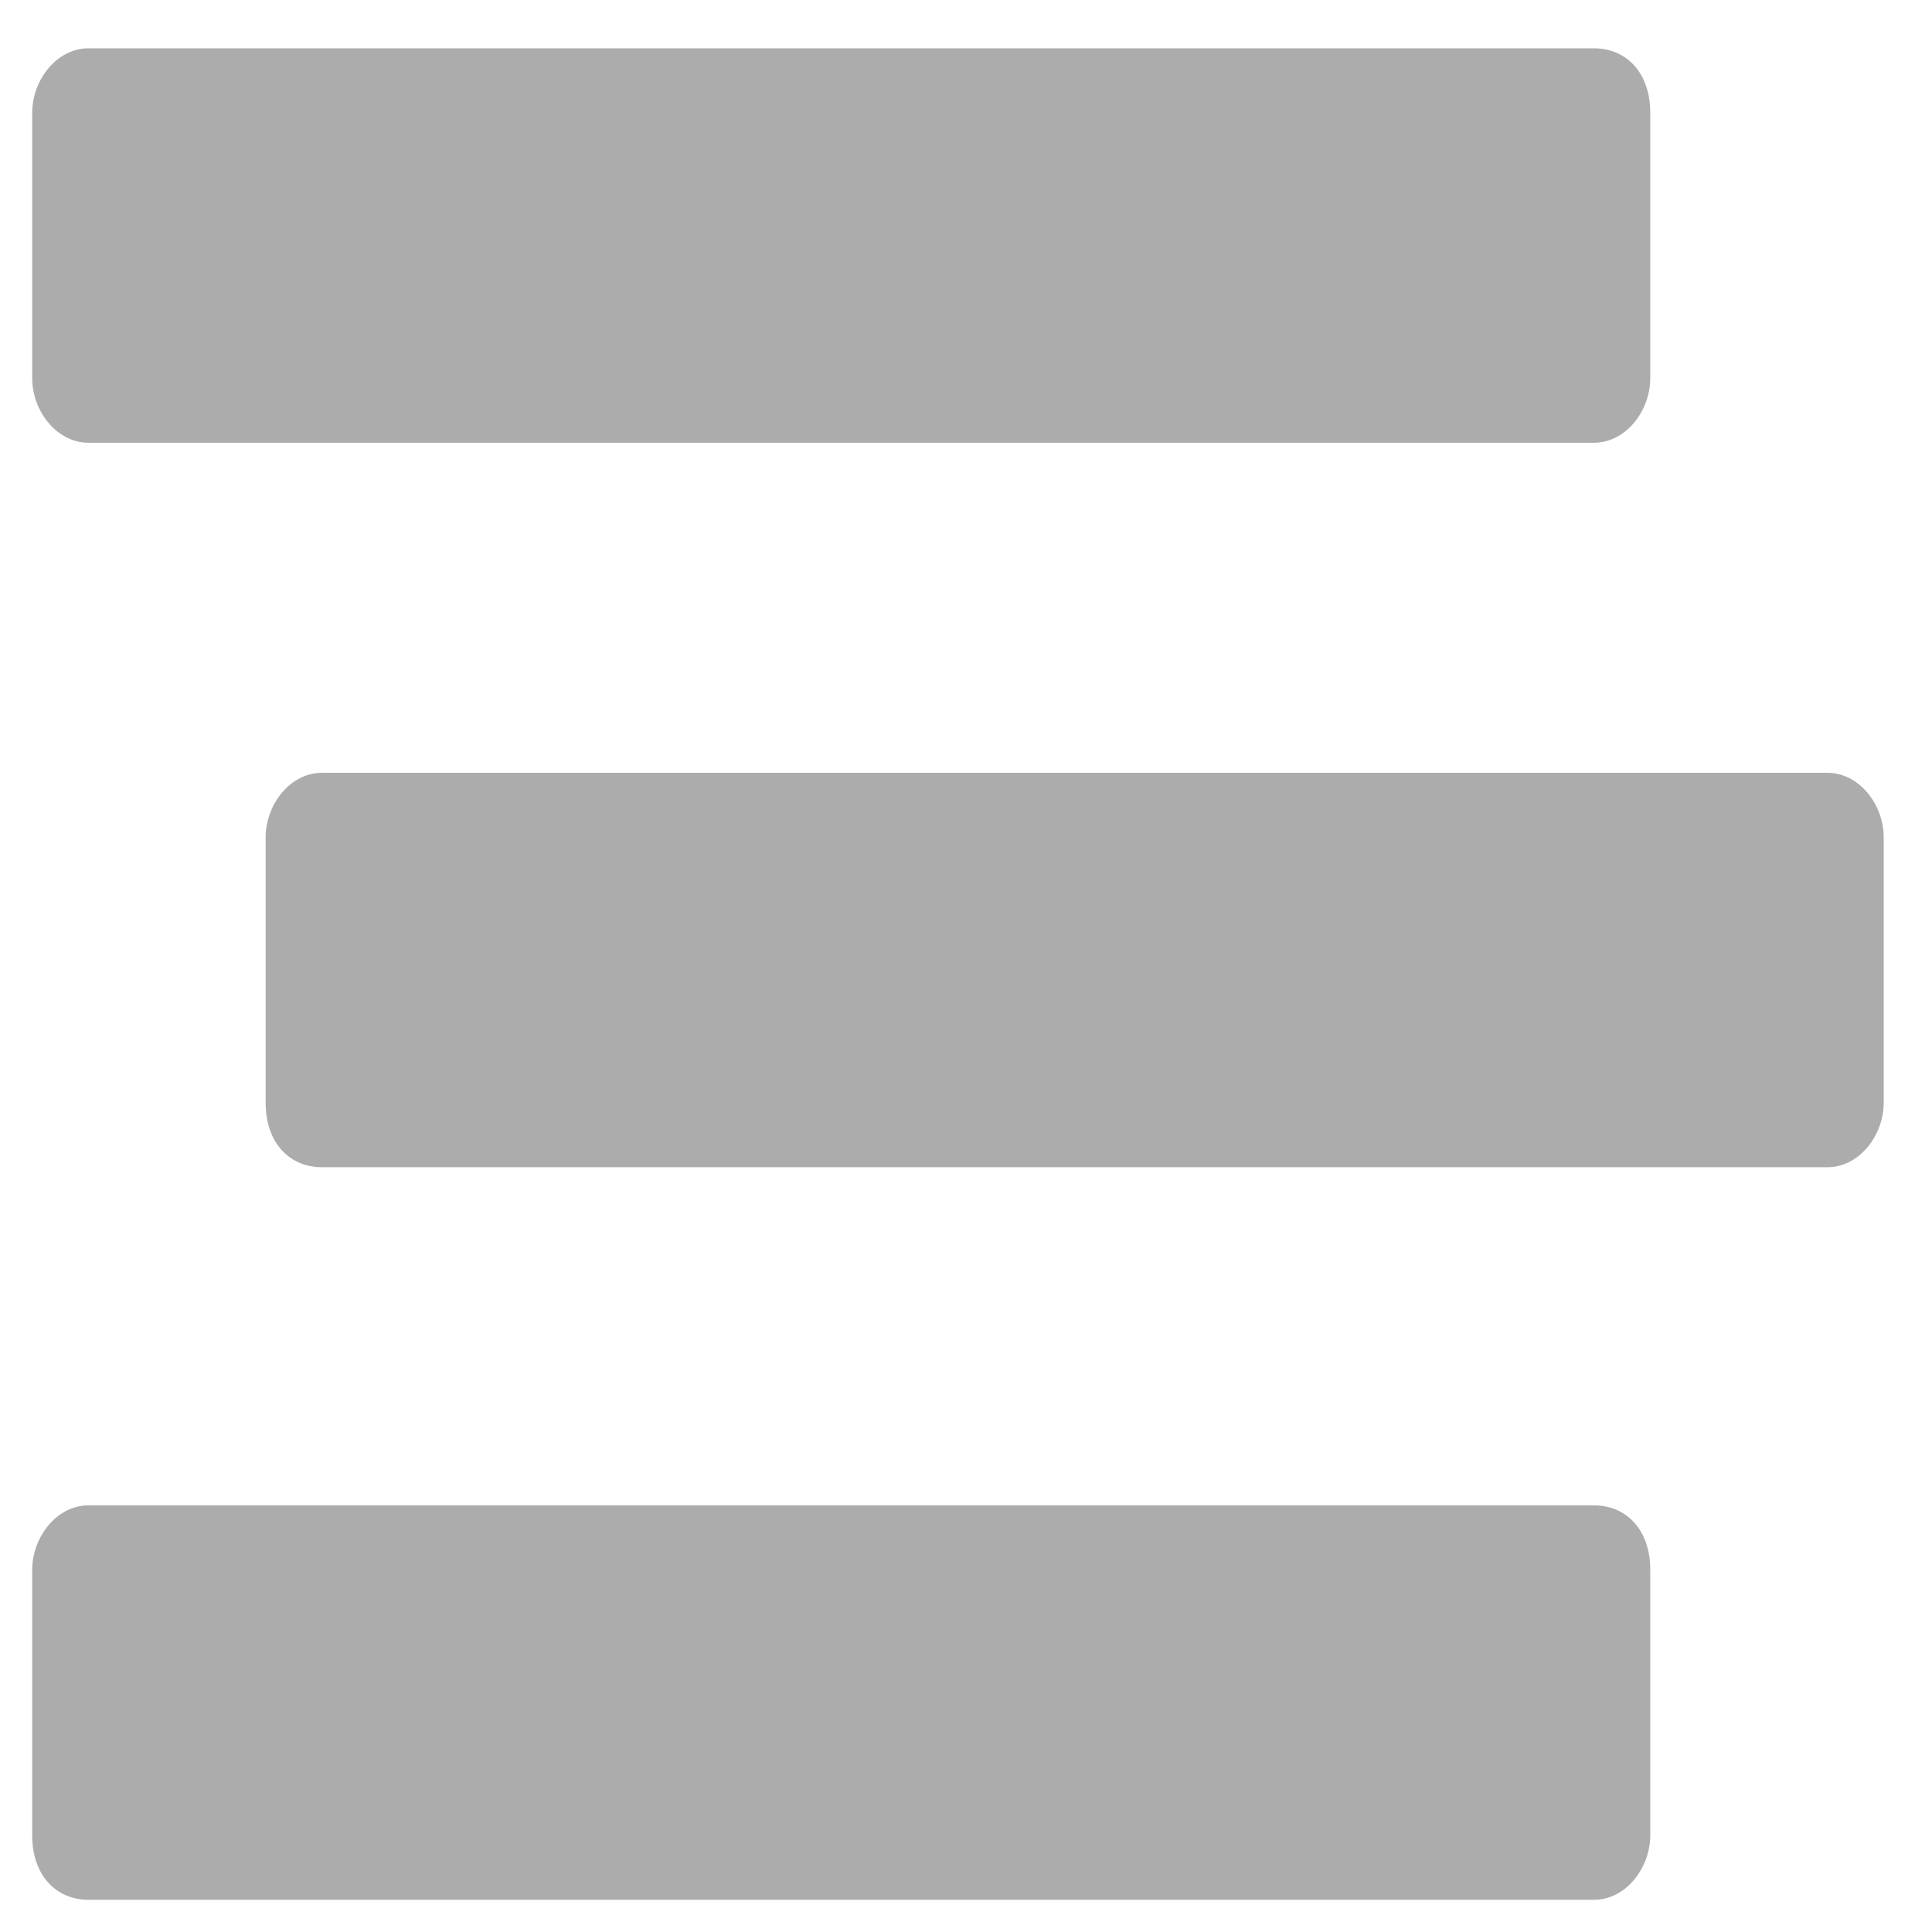 <?xml version="1.0" encoding="utf-8"?>
<!-- Generator: Adobe Illustrator 23.0.1, SVG Export Plug-In . SVG Version: 6.00 Build 0)  -->
<svg version="1.1" id="Capa_1" xmlns="http://www.w3.org/2000/svg" xmlns:xlink="http://www.w3.org/1999/xlink" x="0px" y="0px"
	 viewBox="0 0 24 24" style="enable-background:new 0 0 24 24;" xml:space="preserve">
<style type="text/css">
	.st0{fill:#ACACAC;}
</style>
<path class="st0" d="M1.1,5.5h18.7c0.4,0,0.7-0.4,0.7-0.8V1.4c0-0.5-0.3-0.8-0.7-0.8H1.1c-0.4,0-0.7,0.4-0.7,0.8v3.3
	C0.4,5.1,0.7,5.5,1.1,5.5z M22.7,9.6H4c-0.4,0-0.7,0.4-0.7,0.8v3.3c0,0.5,0.3,0.8,0.7,0.8h18.7c0.4,0,0.7-0.4,0.7-0.8v-3.3
	C23.4,10,23.1,9.6,22.7,9.6z M19.8,18.7H1.1c-0.4,0-0.7,0.4-0.7,0.8v3.3c0,0.5,0.3,0.8,0.7,0.8h18.7c0.4,0,0.7-0.4,0.7-0.8v-3.3
	C20.5,19,20.2,18.7,19.8,18.7z"/>
</svg>
